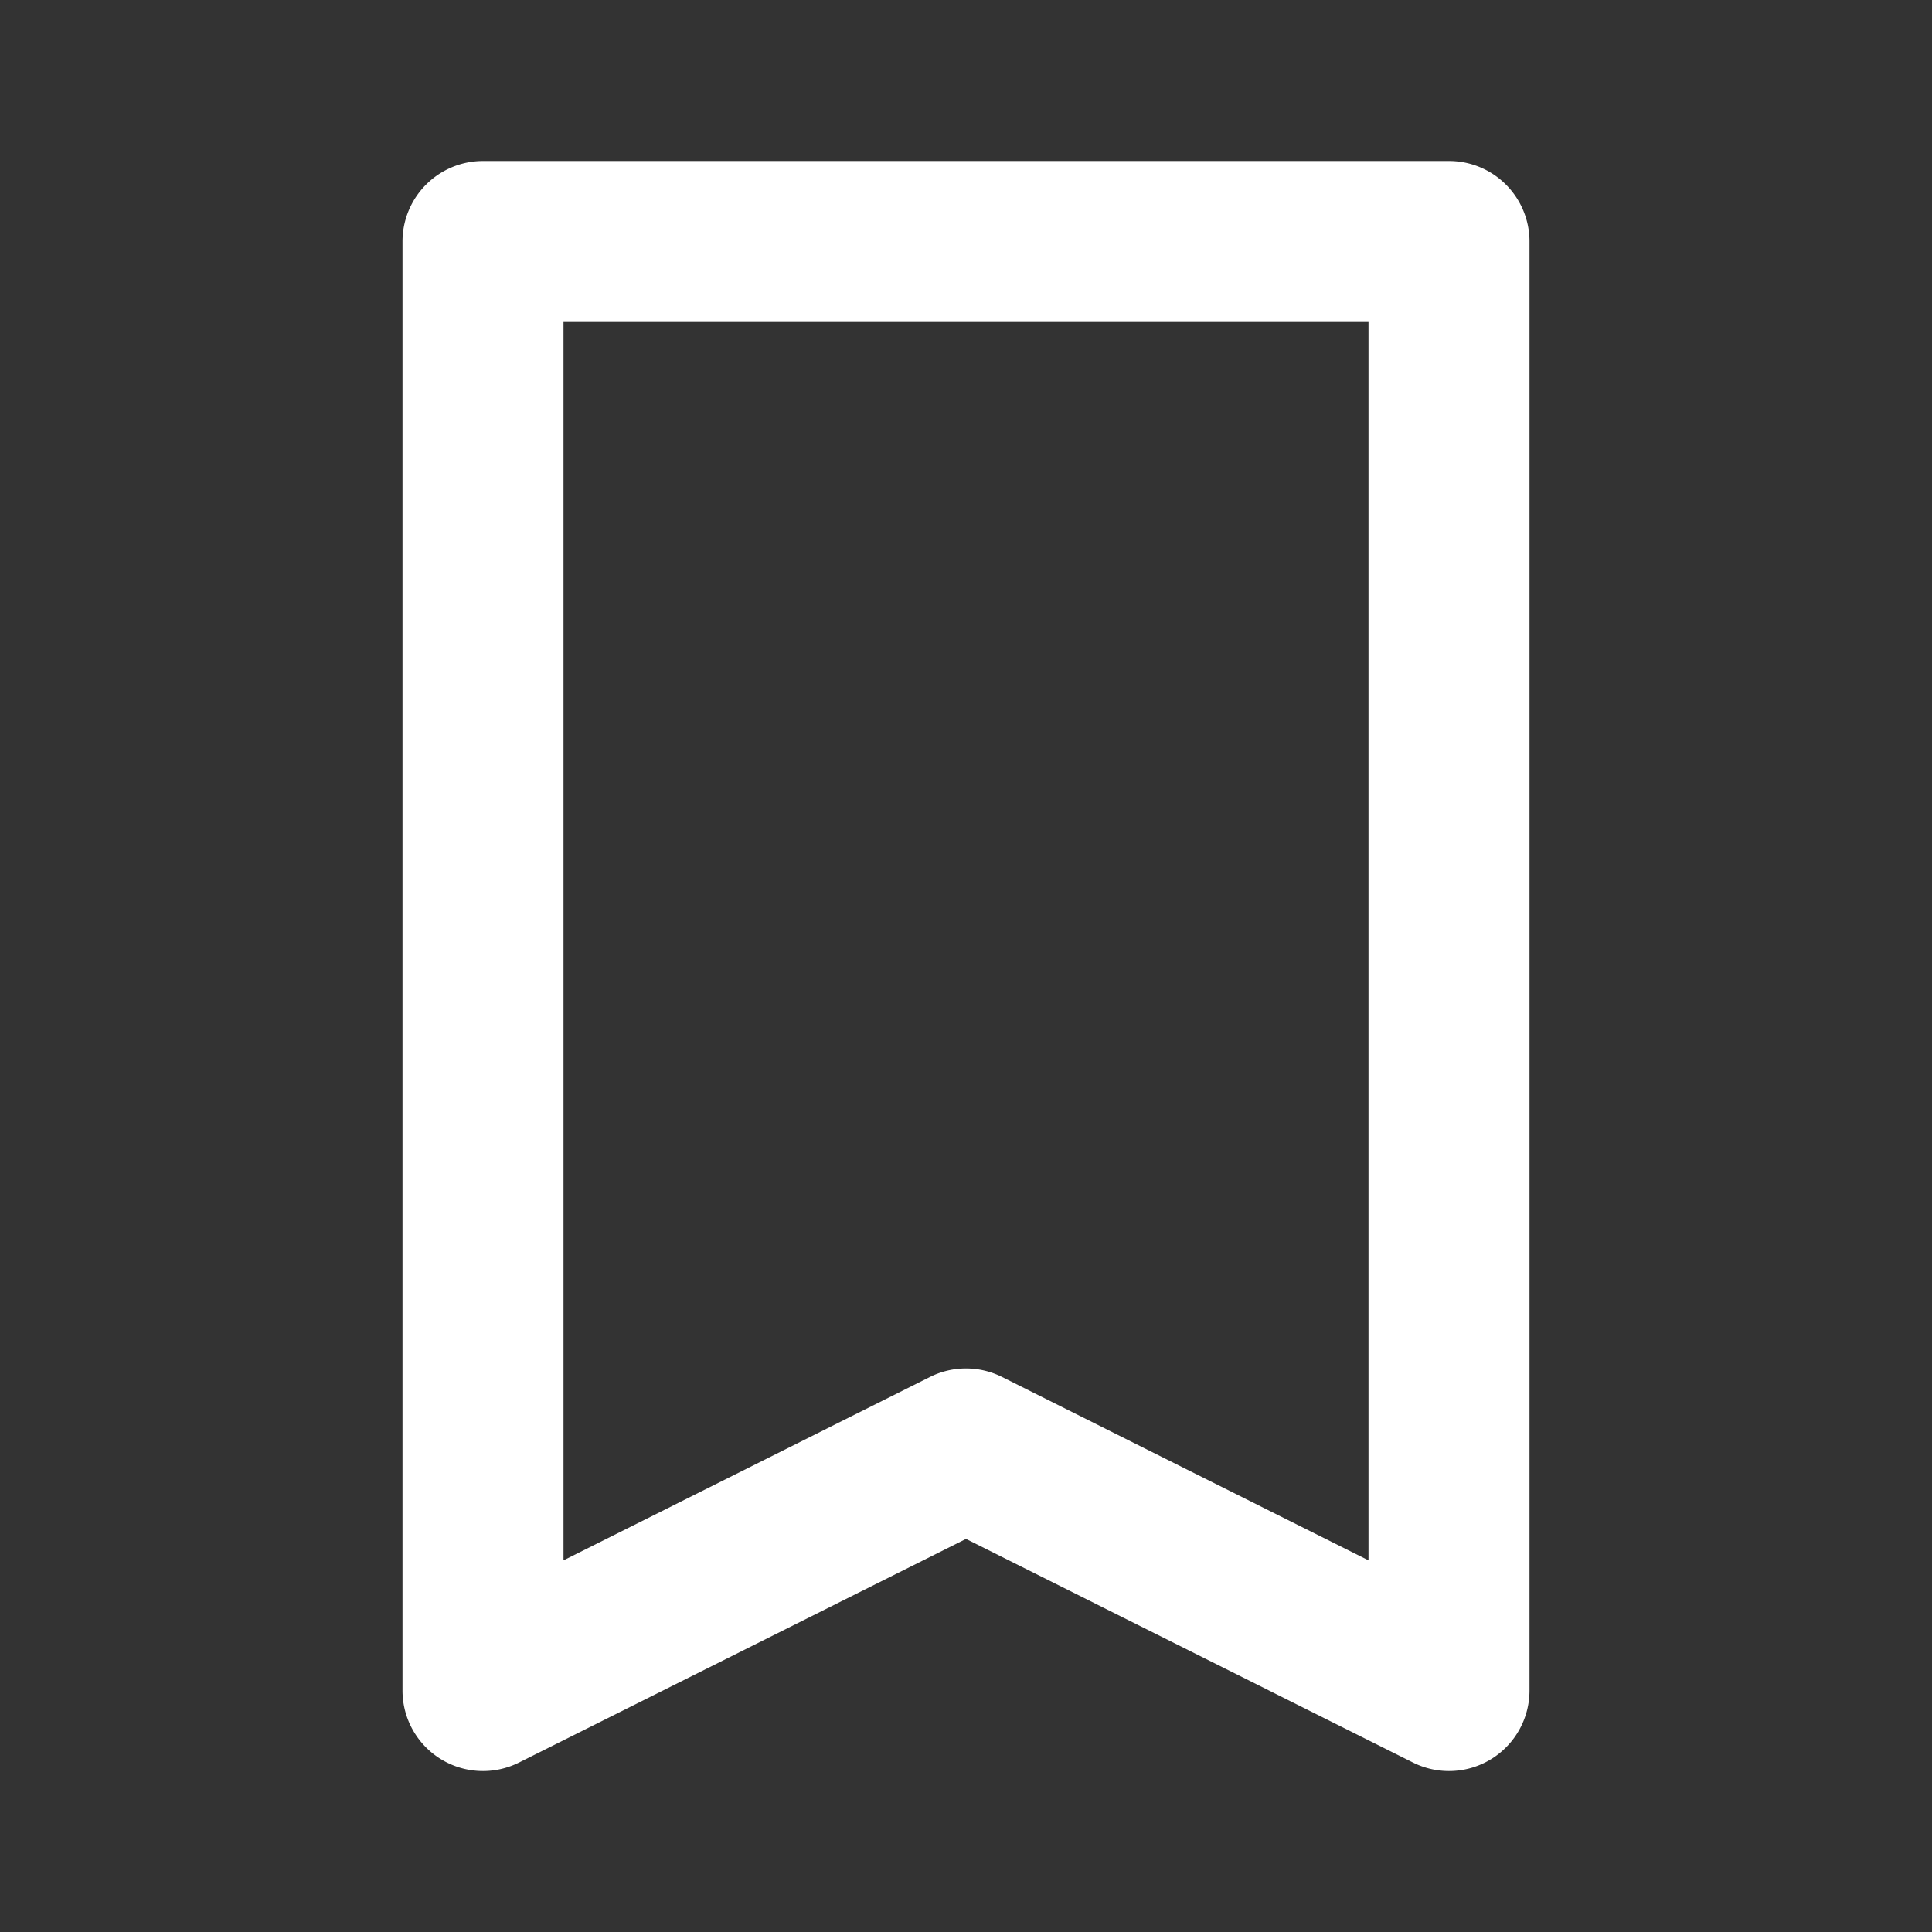 <svg fill="#FFFFFF" xmlns="http://www.w3.org/2000/svg"  viewBox="0 0 24 24" width="48px" height="48px"><rect x="0" y="0" width="24" height="24" fill="#333333" stroke="none"/><path d="M 6 2 A 1 1 0 0 0 5 3 L 5 21 A 1 1 0 0 0 6.447 21.895 L 12 19.117 L 17.553 21.895 A 1 1 0 0 0 19 21 L 19 3 A 1 1 0 0 0 18 2 L 6 2 z M 7 4 L 17 4 L 17 19.383 L 12.447 17.105 A 1 1 0 0 0 11.553 17.105 L 7 19.383 L 7 4 z"/></svg>